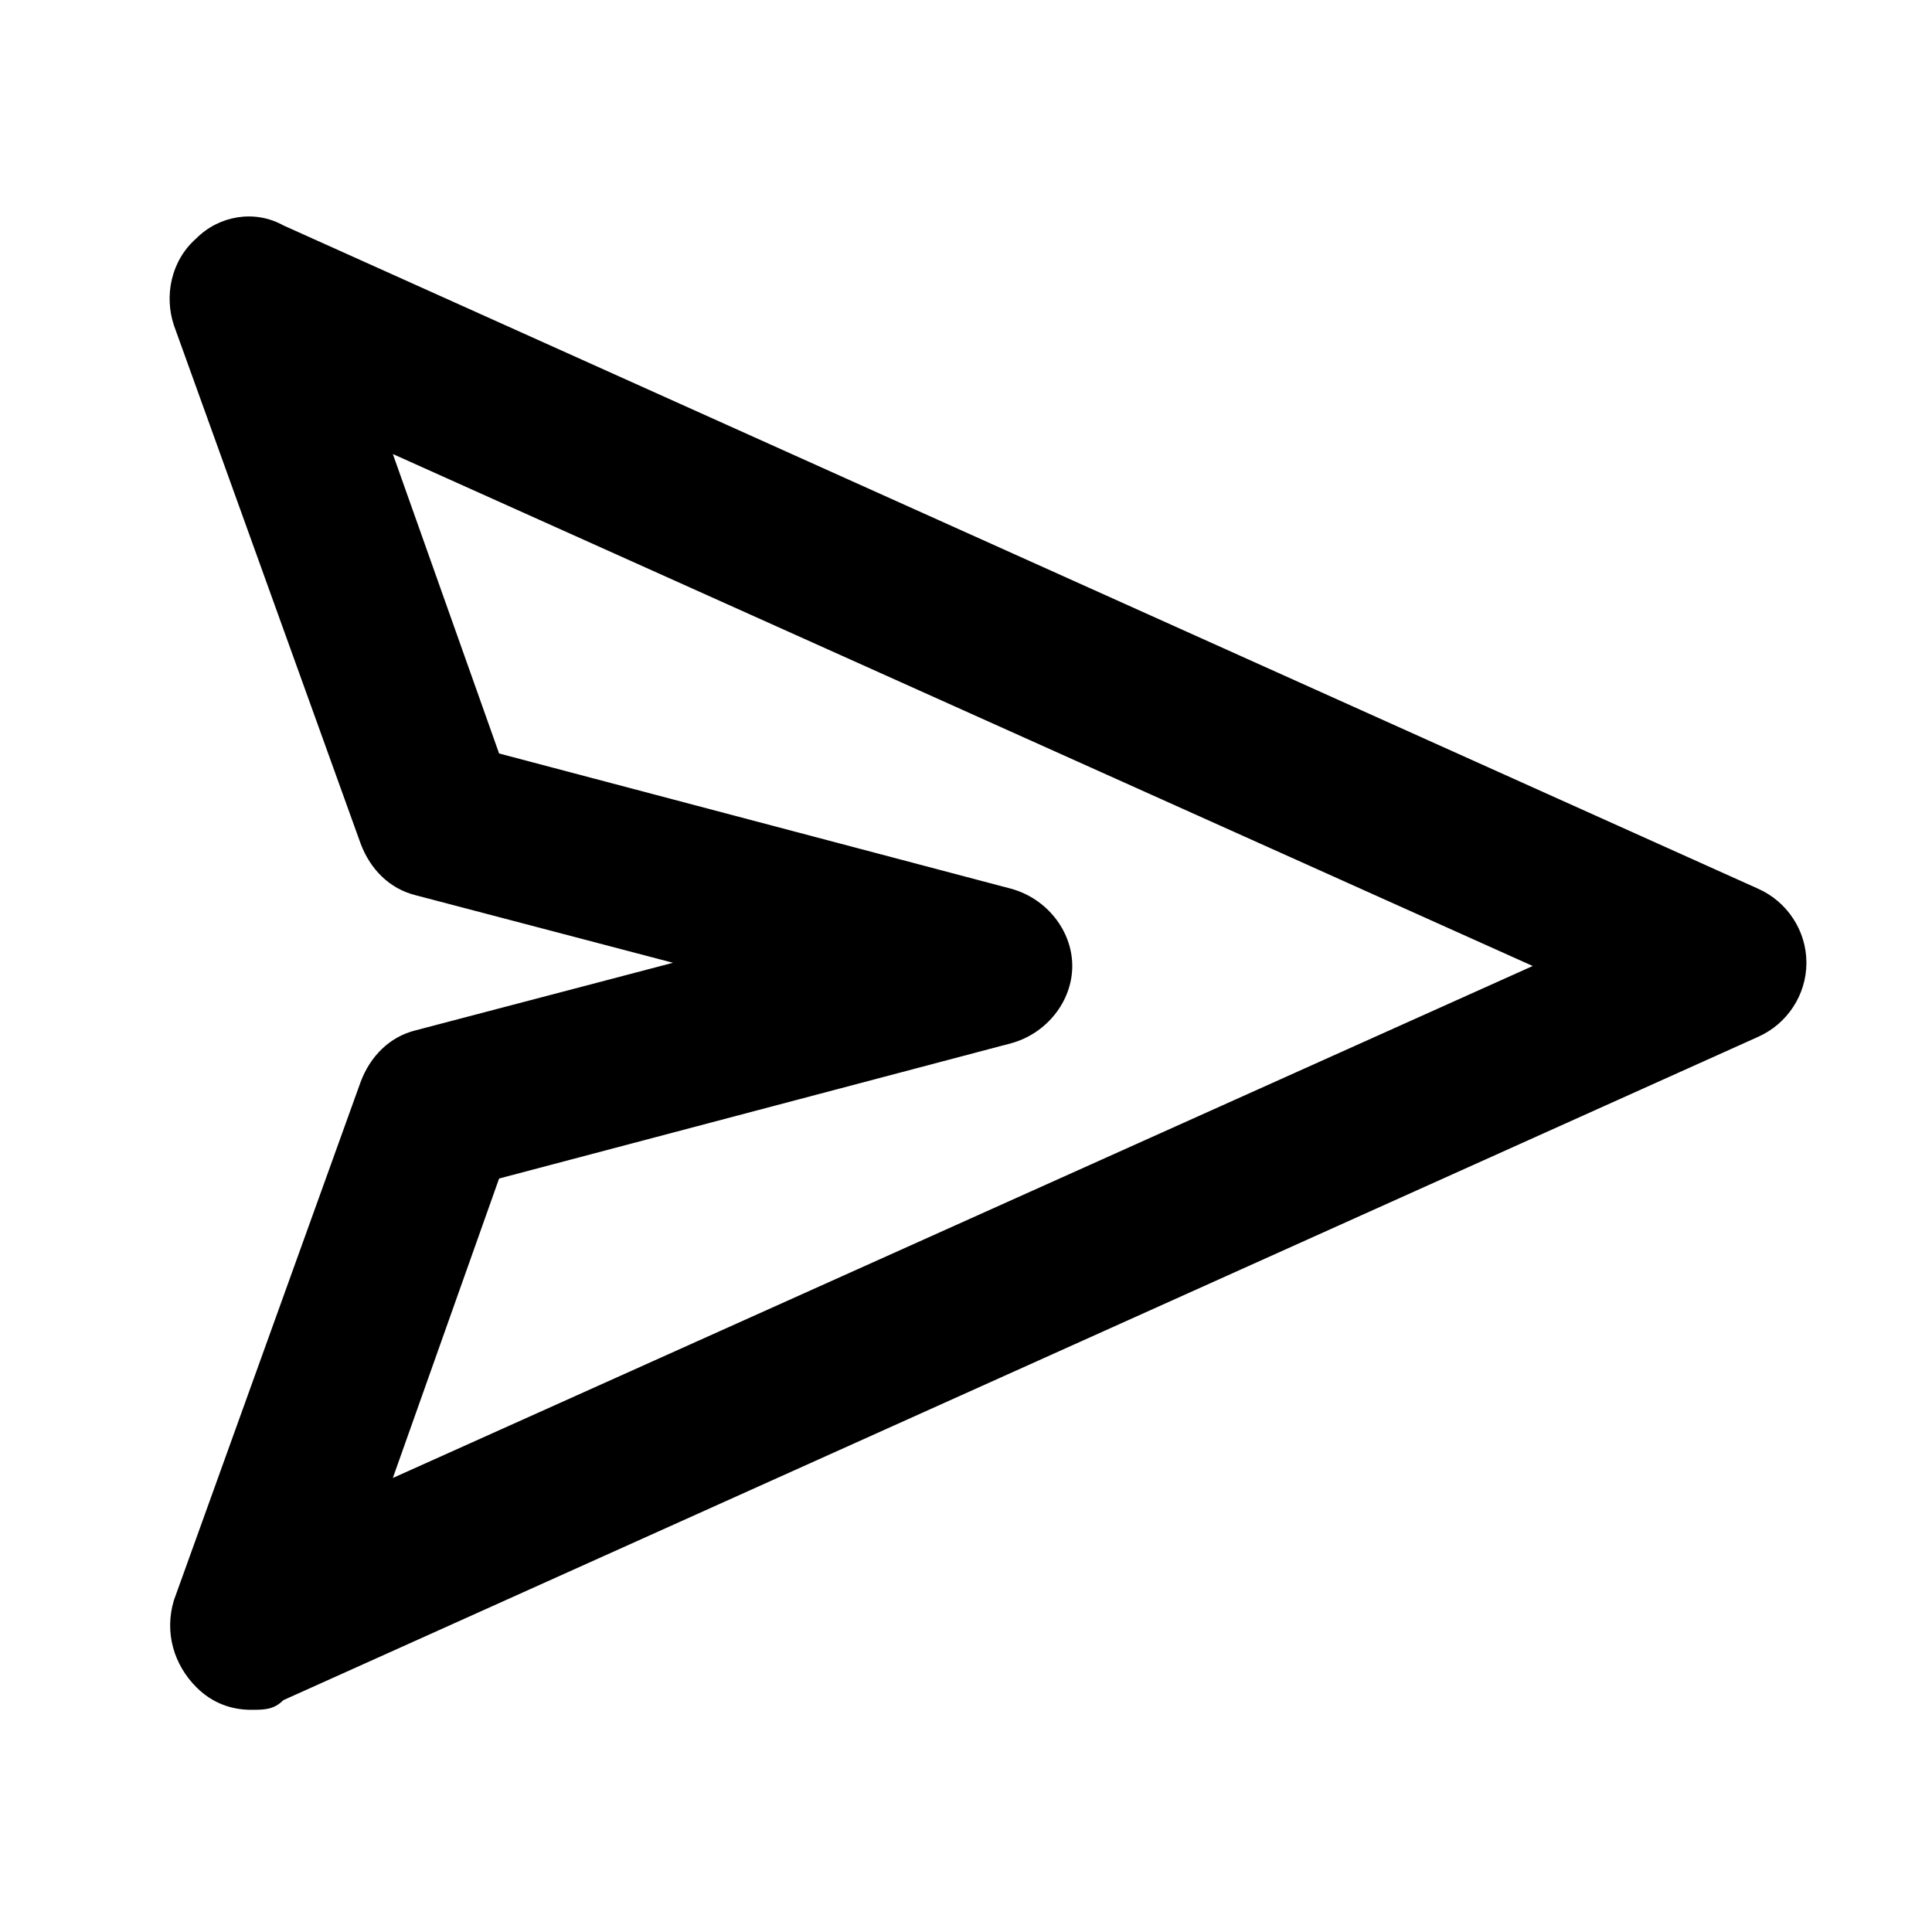 <svg xmlns="http://www.w3.org/2000/svg" viewBox="-275 367 60 60" class="icon"><path d="M-267.2 420.1c-.6 0-1.2-.2-1.7-.7-.7-.7-1-1.7-.7-2.7l5.8-16.1c.3-.8.9-1.4 1.7-1.6l8-2.1-8-2.1c-.8-.2-1.4-.8-1.7-1.6l-5.8-16.1c-.3-.9-.1-2 .7-2.7.7-.7 1.8-.9 2.7-.4l45.8 20.6c.9.4 1.5 1.3 1.5 2.3s-.6 1.9-1.5 2.3l-45.8 20.6c-.3.3-.6.3-1 .3zm7.7-16.5l-3.3 9.3 35.4-15.9-35.4-15.9 3.3 9.3 15.9 4.2c1.1.3 1.9 1.3 1.9 2.4s-.8 2.1-1.9 2.4l-15.9 4.2z"/></svg>